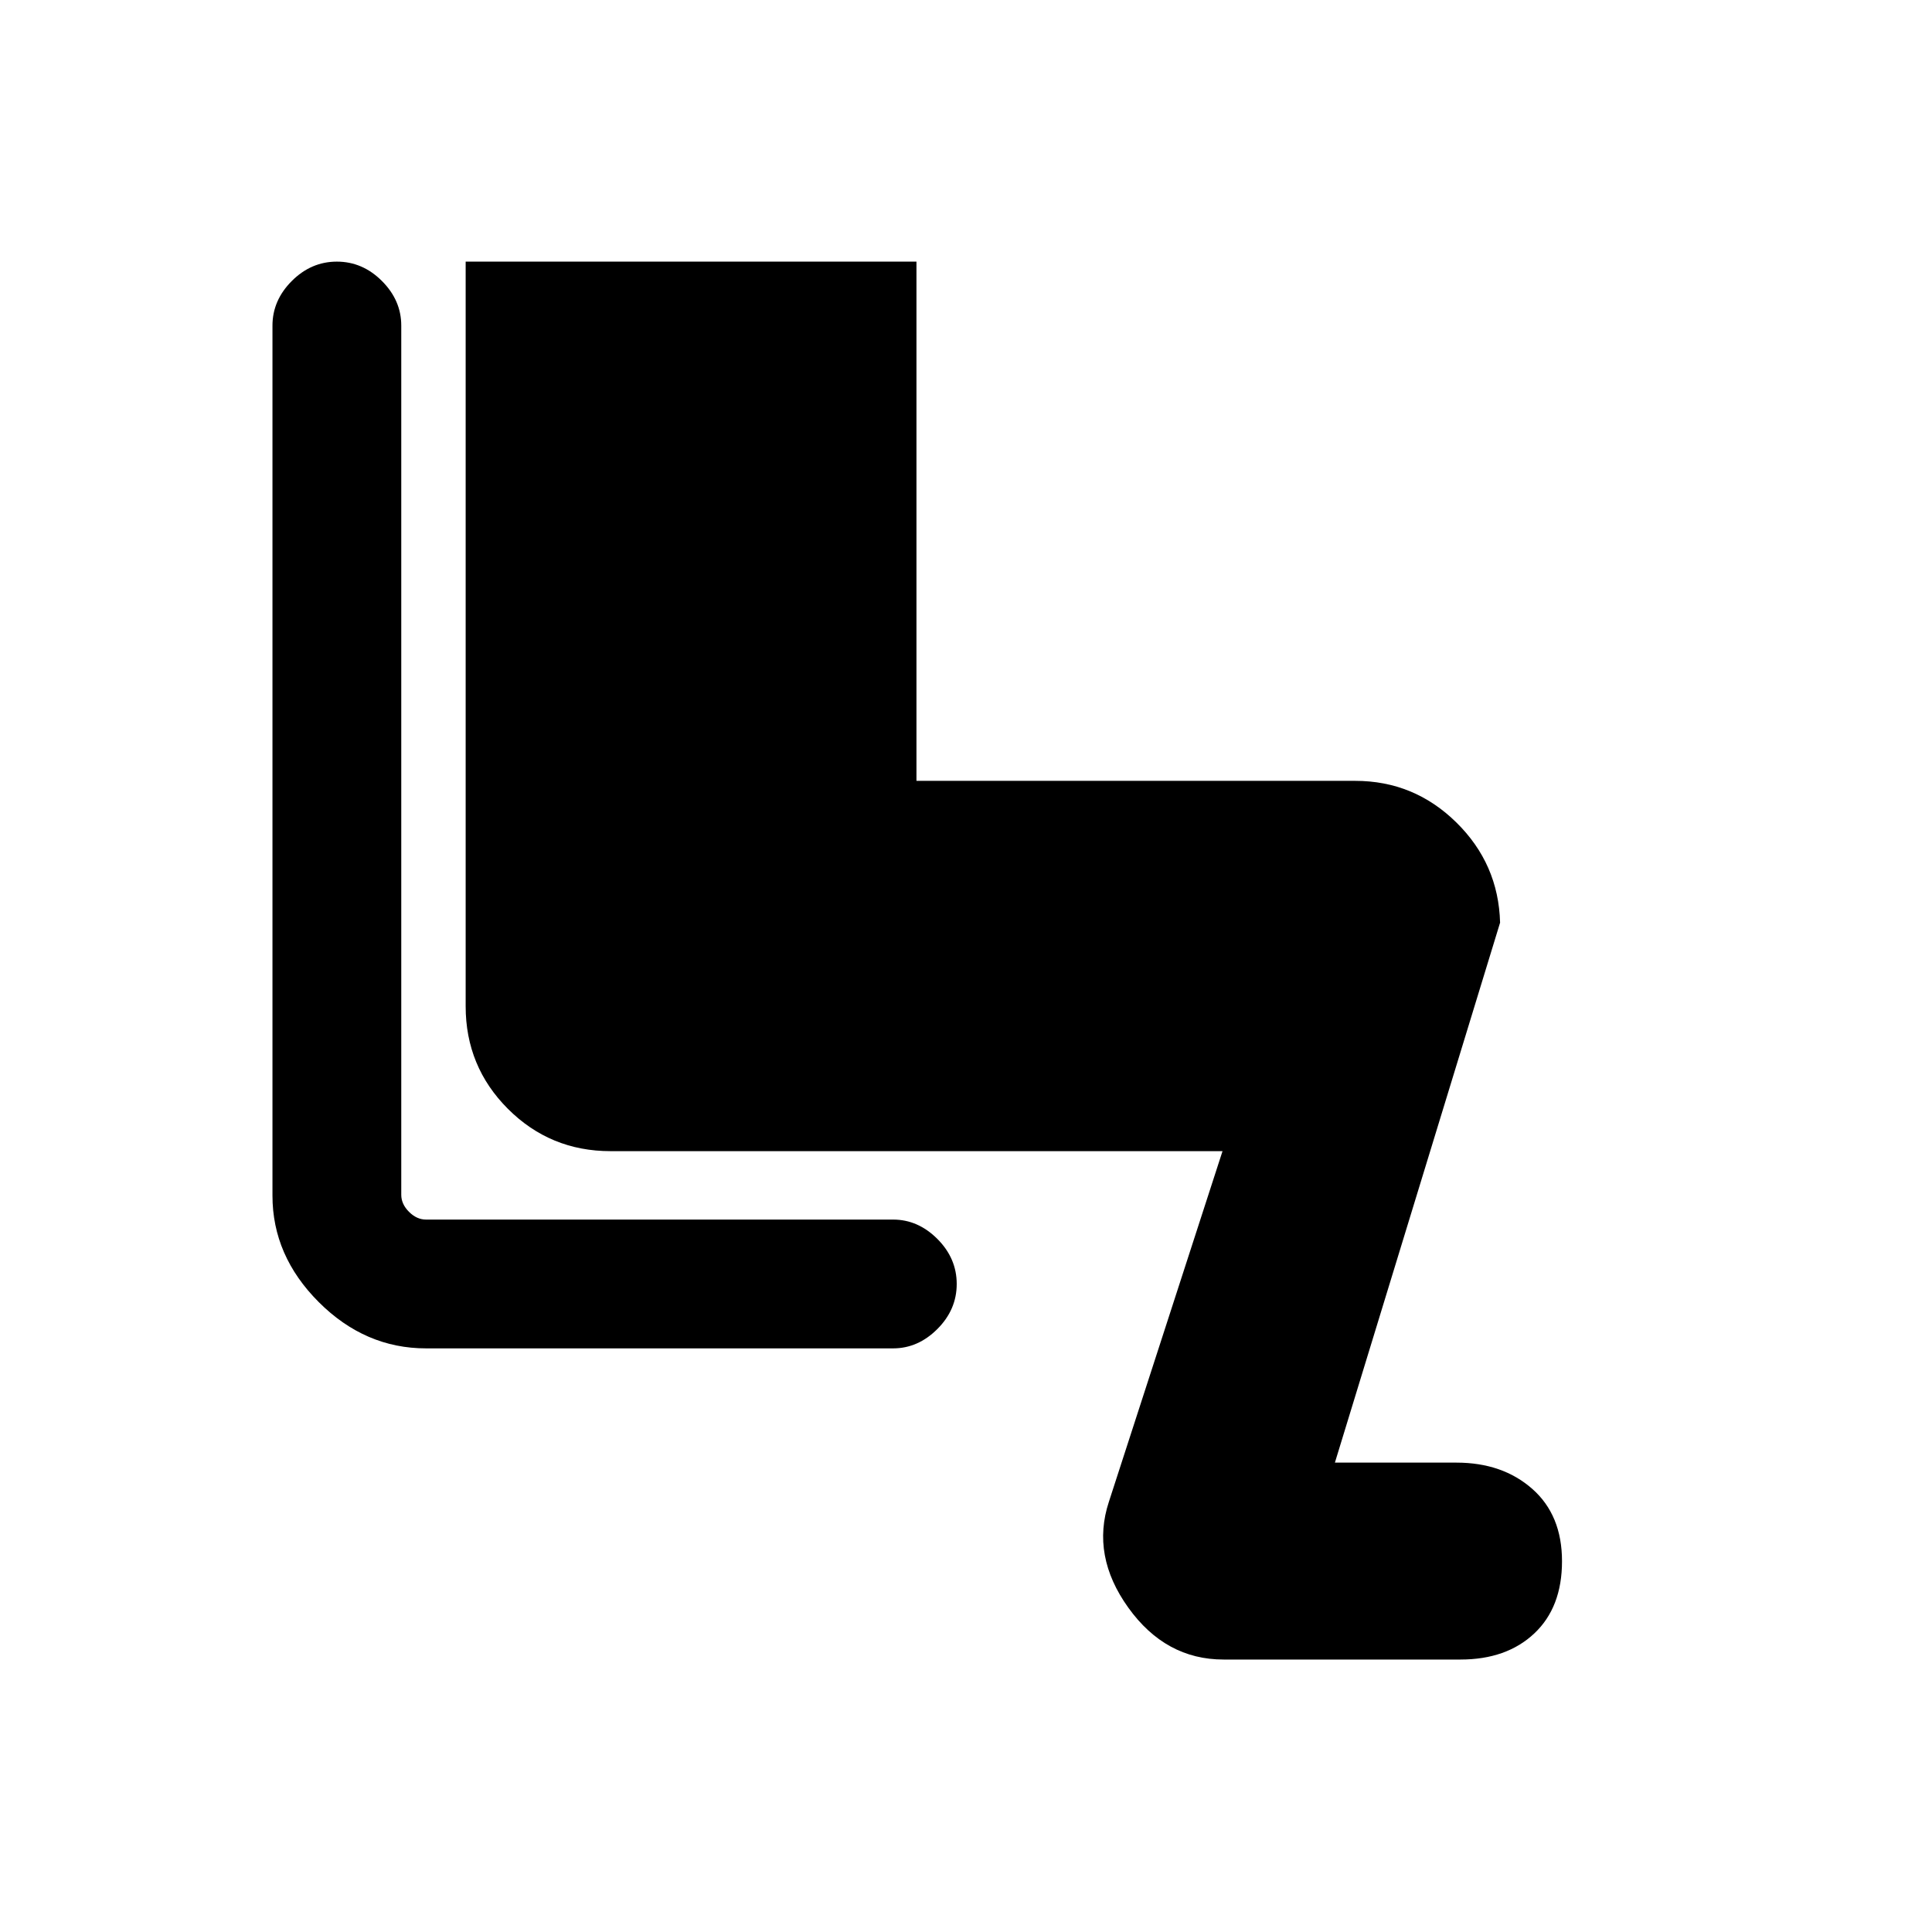 <svg xmlns="http://www.w3.org/2000/svg" height="20" viewBox="0 -960 960 960" width="20"><path d="M607.999-135.386q-28.845 0-47.345-25.769T551-213.769l56.462-174.23H303.384q-29.979 0-50.989-21.011-21.011-21.01-21.011-50.989v-370h223.999v258.001h218.001q29.21 0 50.22 20.626 21.01 20.626 21.78 49.835L663.306-233.23h60.385q22.871 0 37.666 13.03 14.795 13.03 14.795 35.961 0 22.931-13.78 35.892-13.781 12.961-36.681 12.961H607.999ZM211.693-290.001q-30.308 0-53.307-23-23-22.999-23-52.903v-432.304q0-12.561 9.615-22.176 9.615-9.615 22.384-9.615t22.384 9.615q9.615 9.615 9.615 22.161v431.915q0 4.616 3.847 8.462 3.846 3.847 8.462 3.847h232.089q12.372 0 21.987 9.615 9.615 9.615 9.615 22.384t-9.615 22.384q-9.615 9.615-21.987 9.615H211.693Z"/></svg>